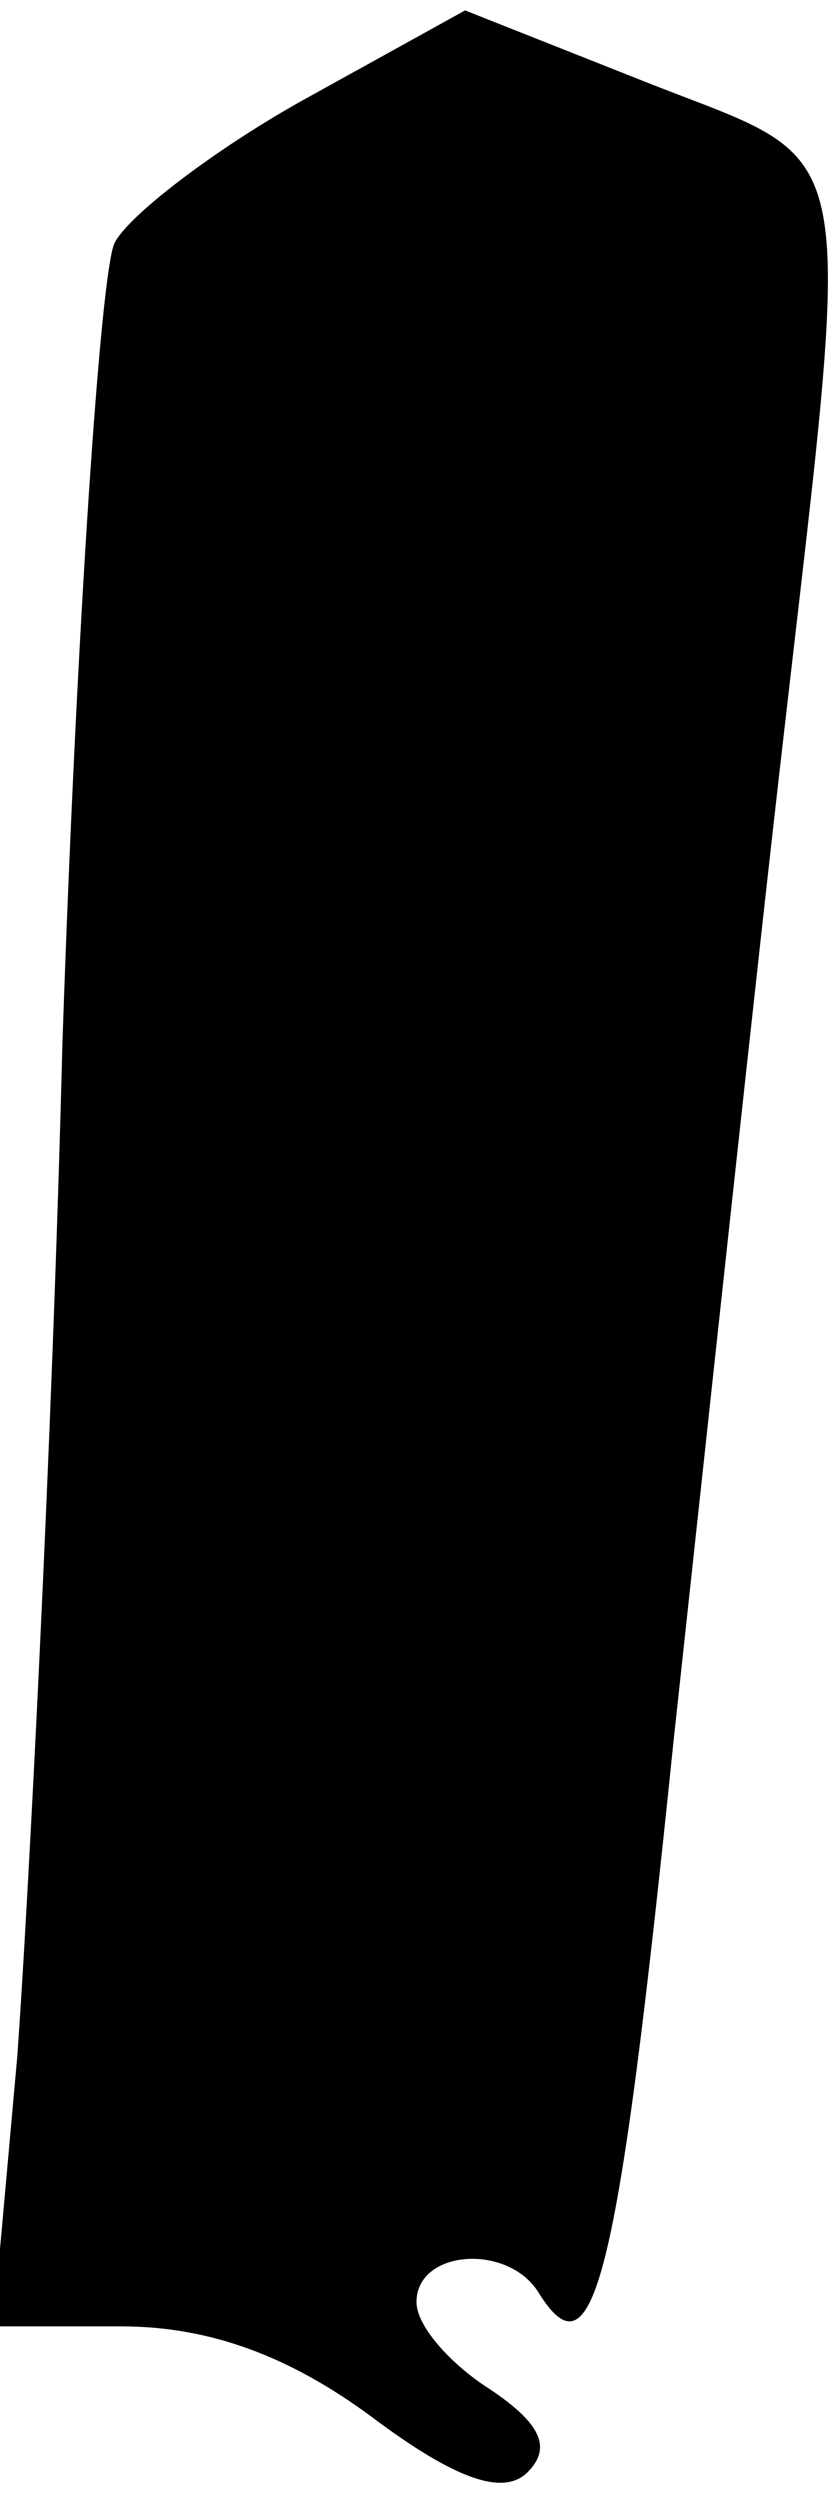 <?xml version="1.0" standalone="no"?>
<!DOCTYPE svg PUBLIC "-//W3C//DTD SVG 20010904//EN"
 "http://www.w3.org/TR/2001/REC-SVG-20010904/DTD/svg10.dtd">
<svg version="1.0" xmlns="http://www.w3.org/2000/svg"
 width="24pt" height="72pt" viewBox="0 0 24 72"
 preserveAspectRatio="xMidYMid meet">
<g transform="translate(0,72) scale(0.1,-0.1)"
fill="#000000" stroke="none">
<path fill="#000000" stroke="none" d="M87 691 c-25 -14 -50 -33 -54 -41 -4
-8 -11 -112 -15 -230 -3 -118 -10 -250 -13 -292 l-7 -78 37 0 c26 0 49 -9 72
-26 24 -18 38 -23 45 -16 7 7 4 14 -11 24 -11 7 -21 18 -21 25 0 15 26 17 35
3 16 -26 23 2 39 158 10 92 24 223 32 292 20 174 22 162 -39 186 l-53 21 -47
-26z"/>
</g>
</svg>

